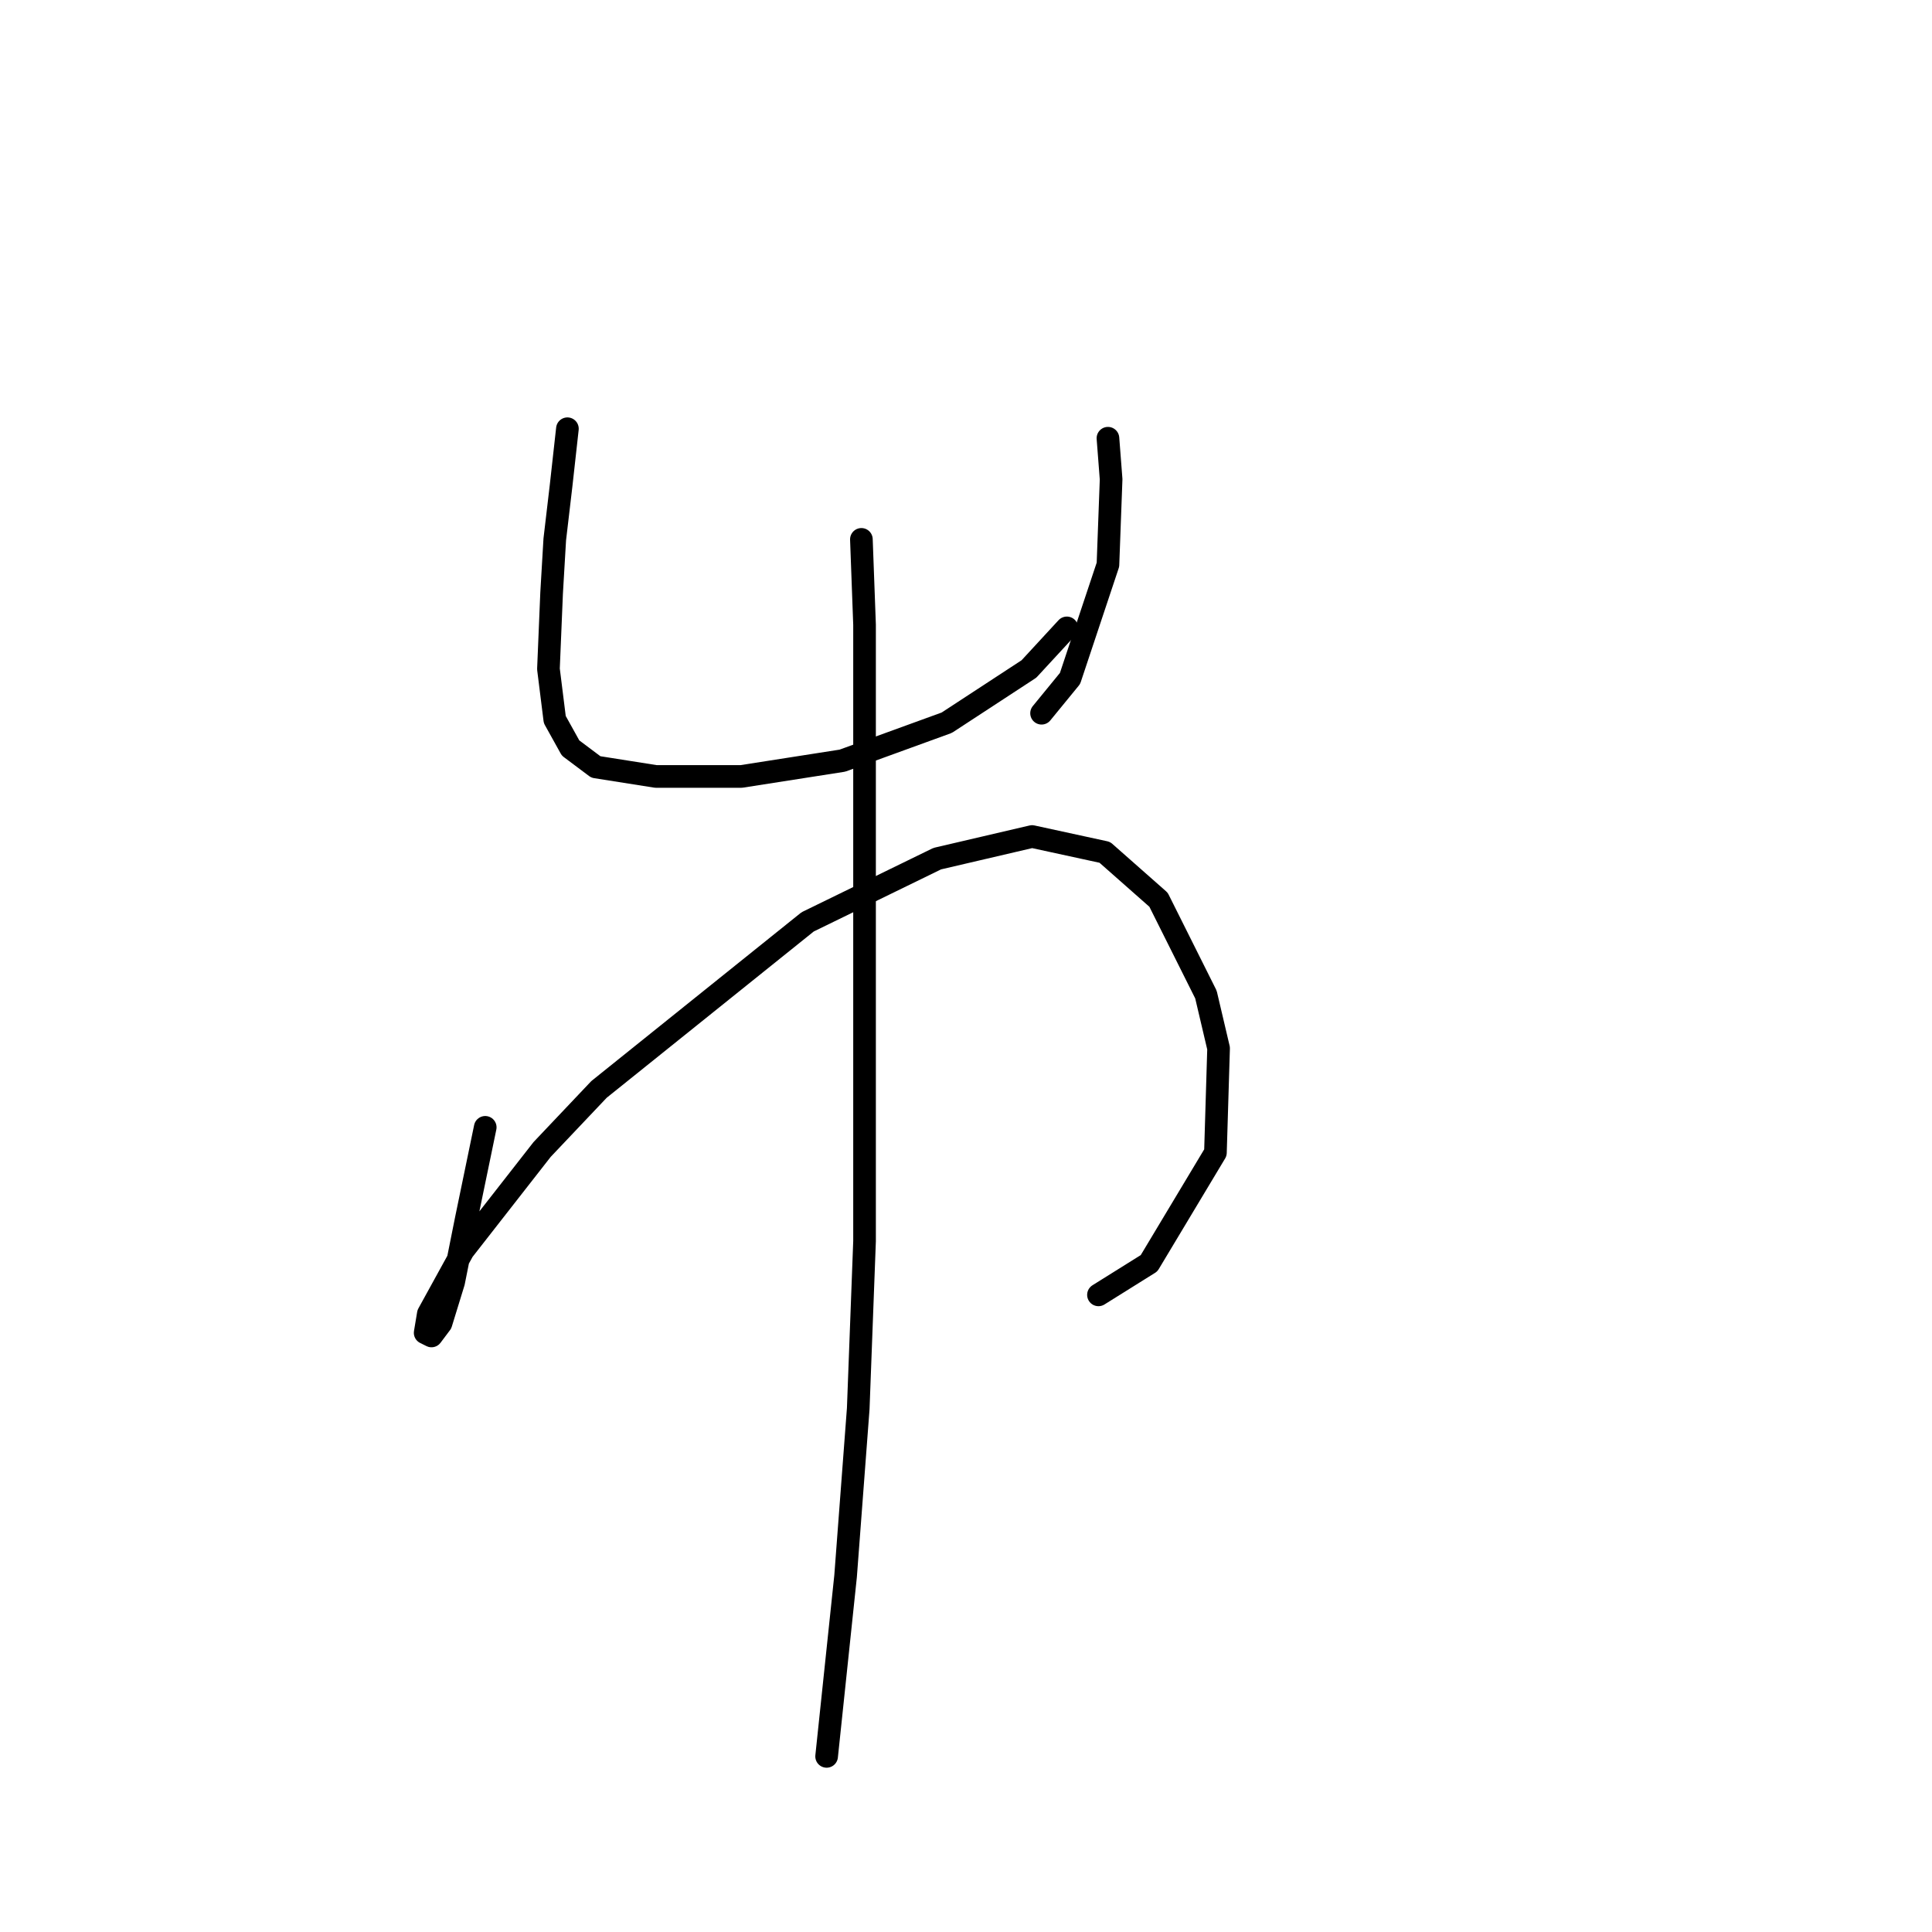 <?xml version="1.0" standalone="no"?>
    <svg width="256" height="256" xmlns="http://www.w3.org/2000/svg" version="1.1">
    <polyline stroke="black" stroke-width="3" stroke-linecap="round" fill="transparent" stroke-linejoin="round" points="75.185 56.81 74.347 64.35 73.51 71.47 73.091 78.591 72.672 88.643 73.51 95.345 75.604 99.115 78.955 101.628 86.913 102.885 98.222 102.885 111.625 100.79 125.448 95.764 136.338 88.643 141.364 83.198 141.364 83.198 " />
        <polyline stroke="black" stroke-width="3" stroke-linecap="round" fill="transparent" stroke-linejoin="round" points="146.809 58.067 147.228 63.512 146.809 74.821 141.783 89.9 138.013 94.507 138.013 94.507 " />
        <polyline stroke="black" stroke-width="3" stroke-linecap="round" fill="transparent" stroke-linejoin="round" points="64.295 149.378 61.782 161.524 60.106 169.902 58.431 175.347 57.174 177.022 56.336 176.603 56.755 174.09 61.363 165.713 71.834 152.31 79.374 144.351 107.018 122.152 124.191 113.775 136.757 110.843 146.391 112.937 153.511 119.22 159.794 131.786 161.469 138.906 161.051 152.729 152.255 167.388 145.553 171.577 145.553 171.577 " />
        <polyline stroke="black" stroke-width="3" stroke-linecap="round" fill="transparent" stroke-linejoin="round" points="114.139 71.47 114.557 82.78 114.557 97.021 114.557 124.665 114.557 138.487 114.557 164.456 113.72 186.656 112.044 208.855 109.531 232.73 109.531 232.73 " />
        </svg>